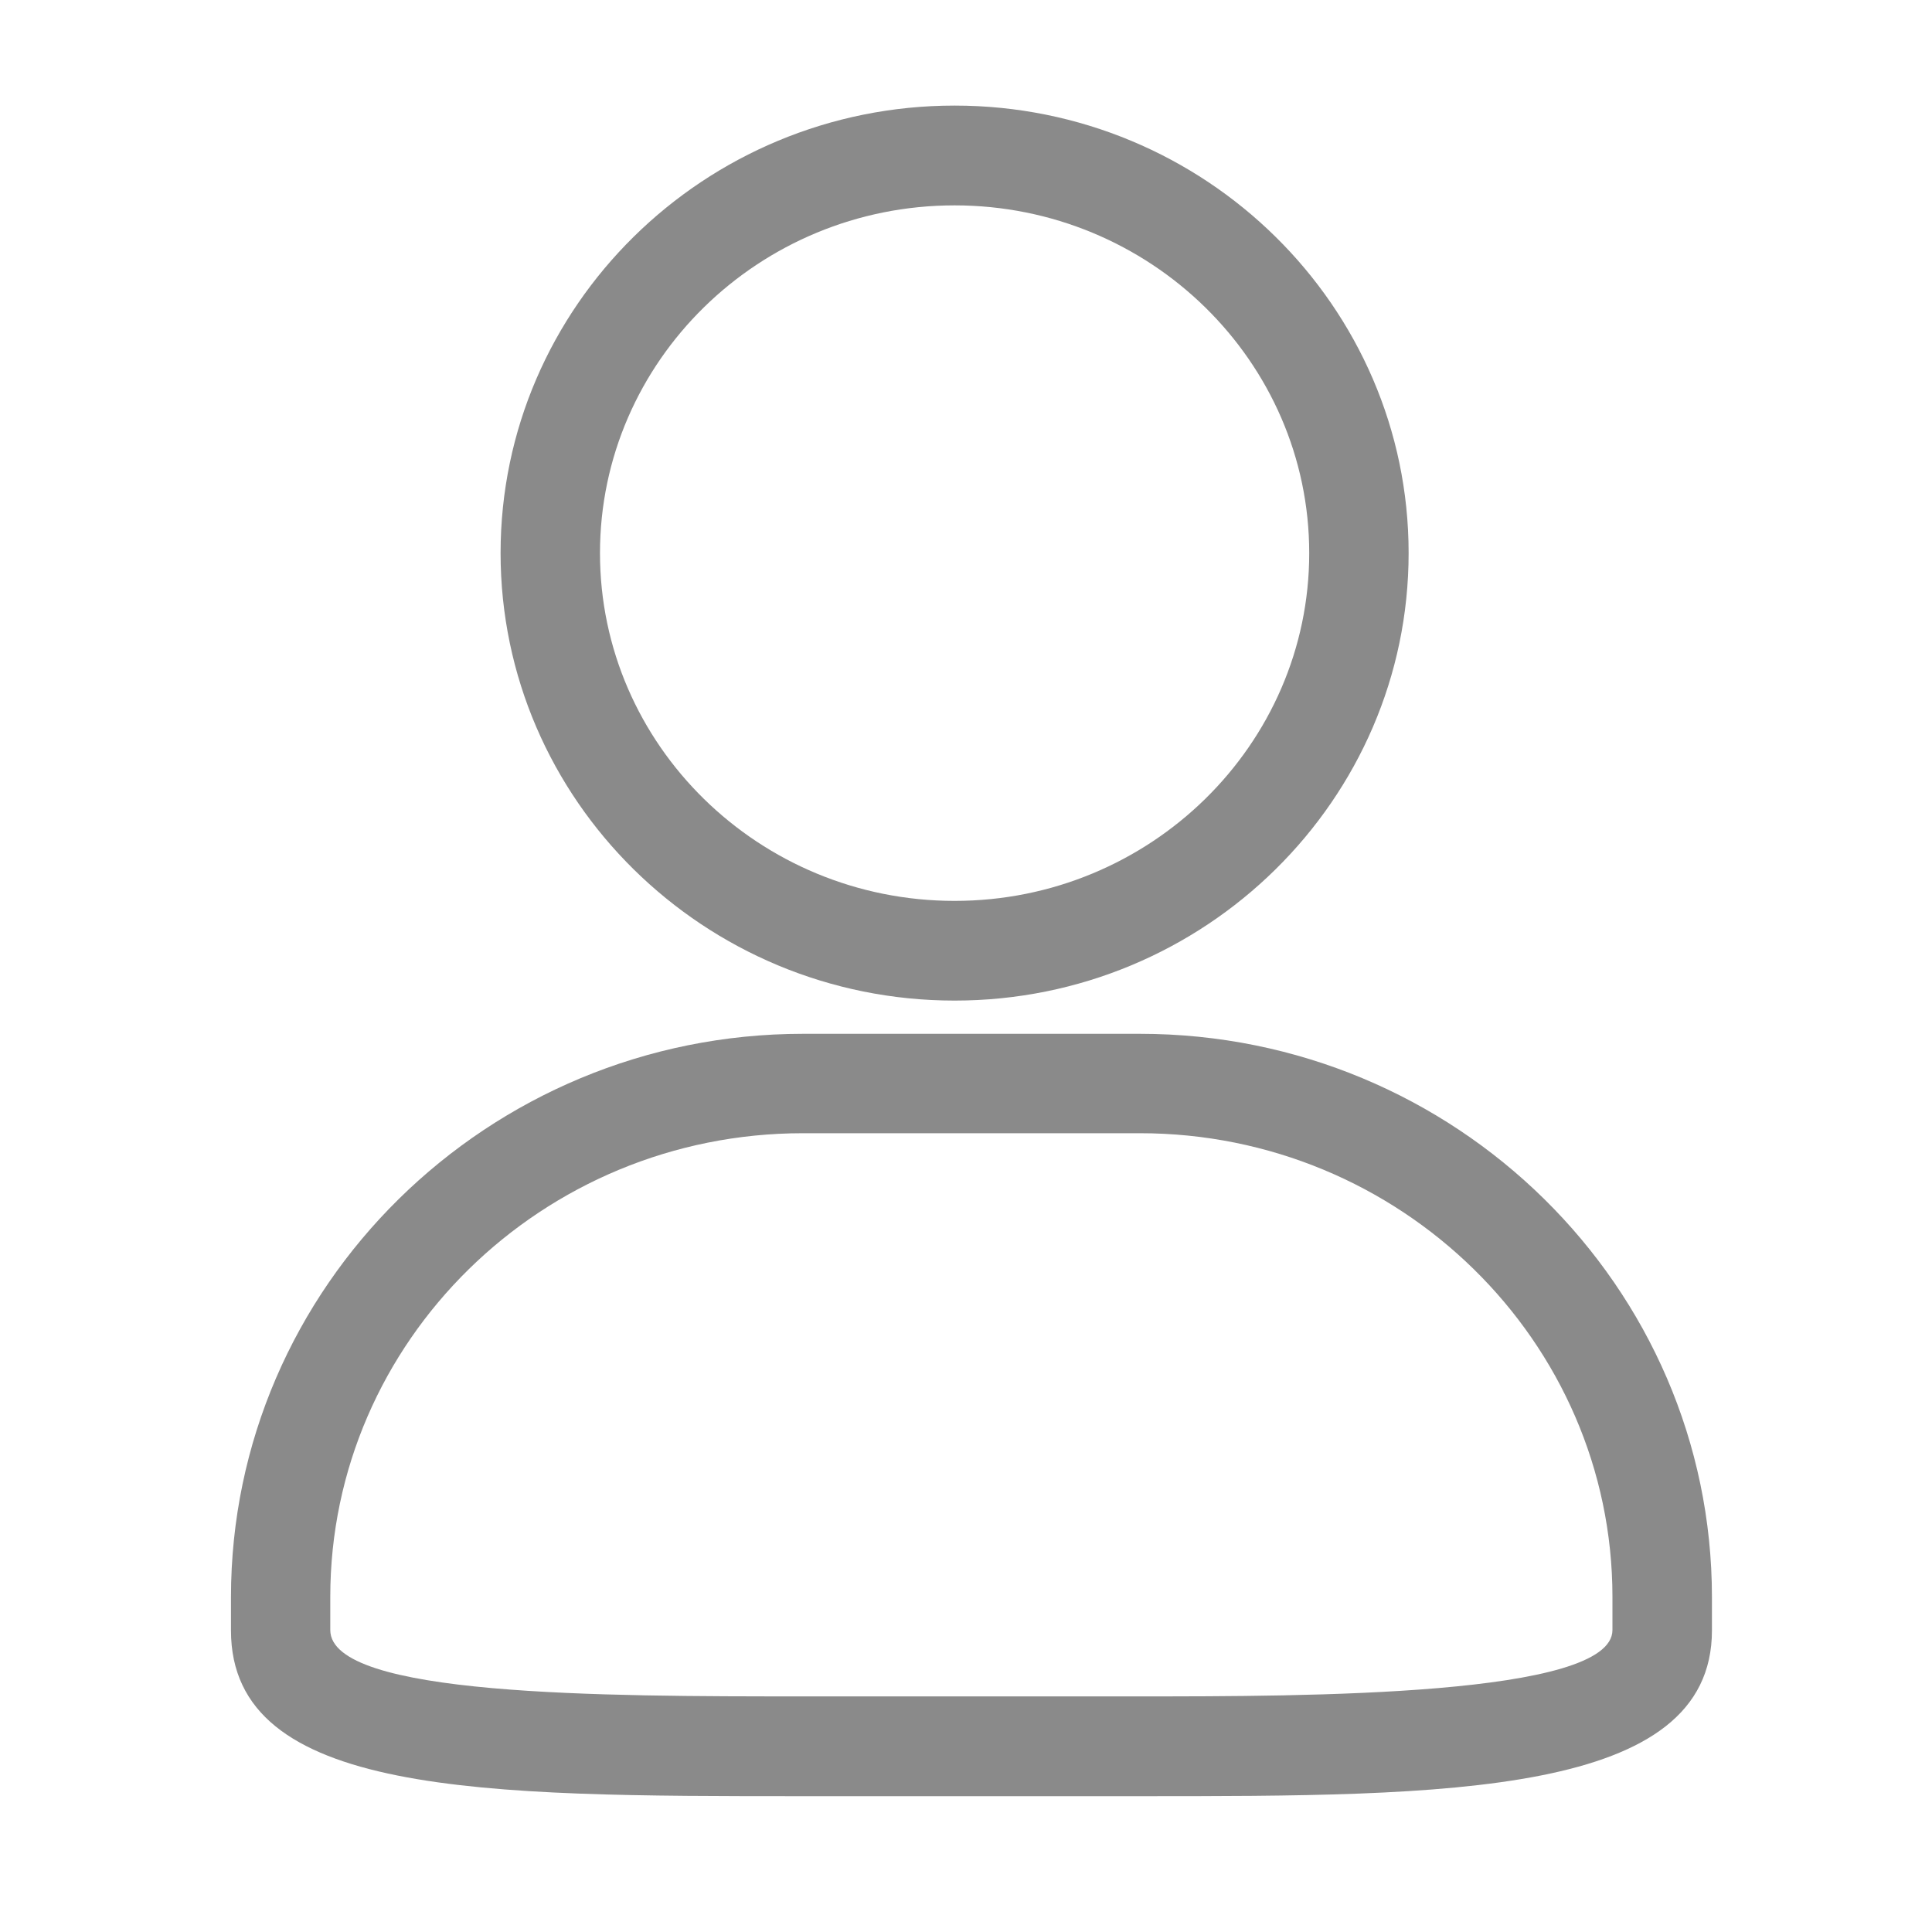 <svg id="图层_1" data-name="图层 1" fill="#8a8a8a" xmlns="http://www.w3.org/2000/svg" viewBox="0 0 200 200"><title>user</title><path d="M118,185.94H83.13c-33.09,0-59.22,0-59.22-17.16v-3.43c0-32.16,26.57-58.33,59.22-58.33H118c32.65,0,59.22,26.16,59.22,58.33v3.43C177.22,185.94,149.78,185.94,118,185.94ZM83.12,117.31c-27,0-48.93,21.54-48.93,48v3.43c0,6.87,28.28,6.87,48.93,6.87H118c17.09,0,48.92,0,48.92-6.87v-3.43c0-26.49-22-48-48.92-48H83.12Zm15.7-13.73c-25.92,0-47-20.78-47-46.33s21.08-46.32,47-46.32,47,20.77,47,46.32S124.74,103.58,98.82,103.58ZM62.11,57.26c0,19.86,16.47,36,36.71,36s36.71-16.16,36.71-36-16.47-36-36.71-36S62.11,37.39,62.11,57.26Z"/></svg>